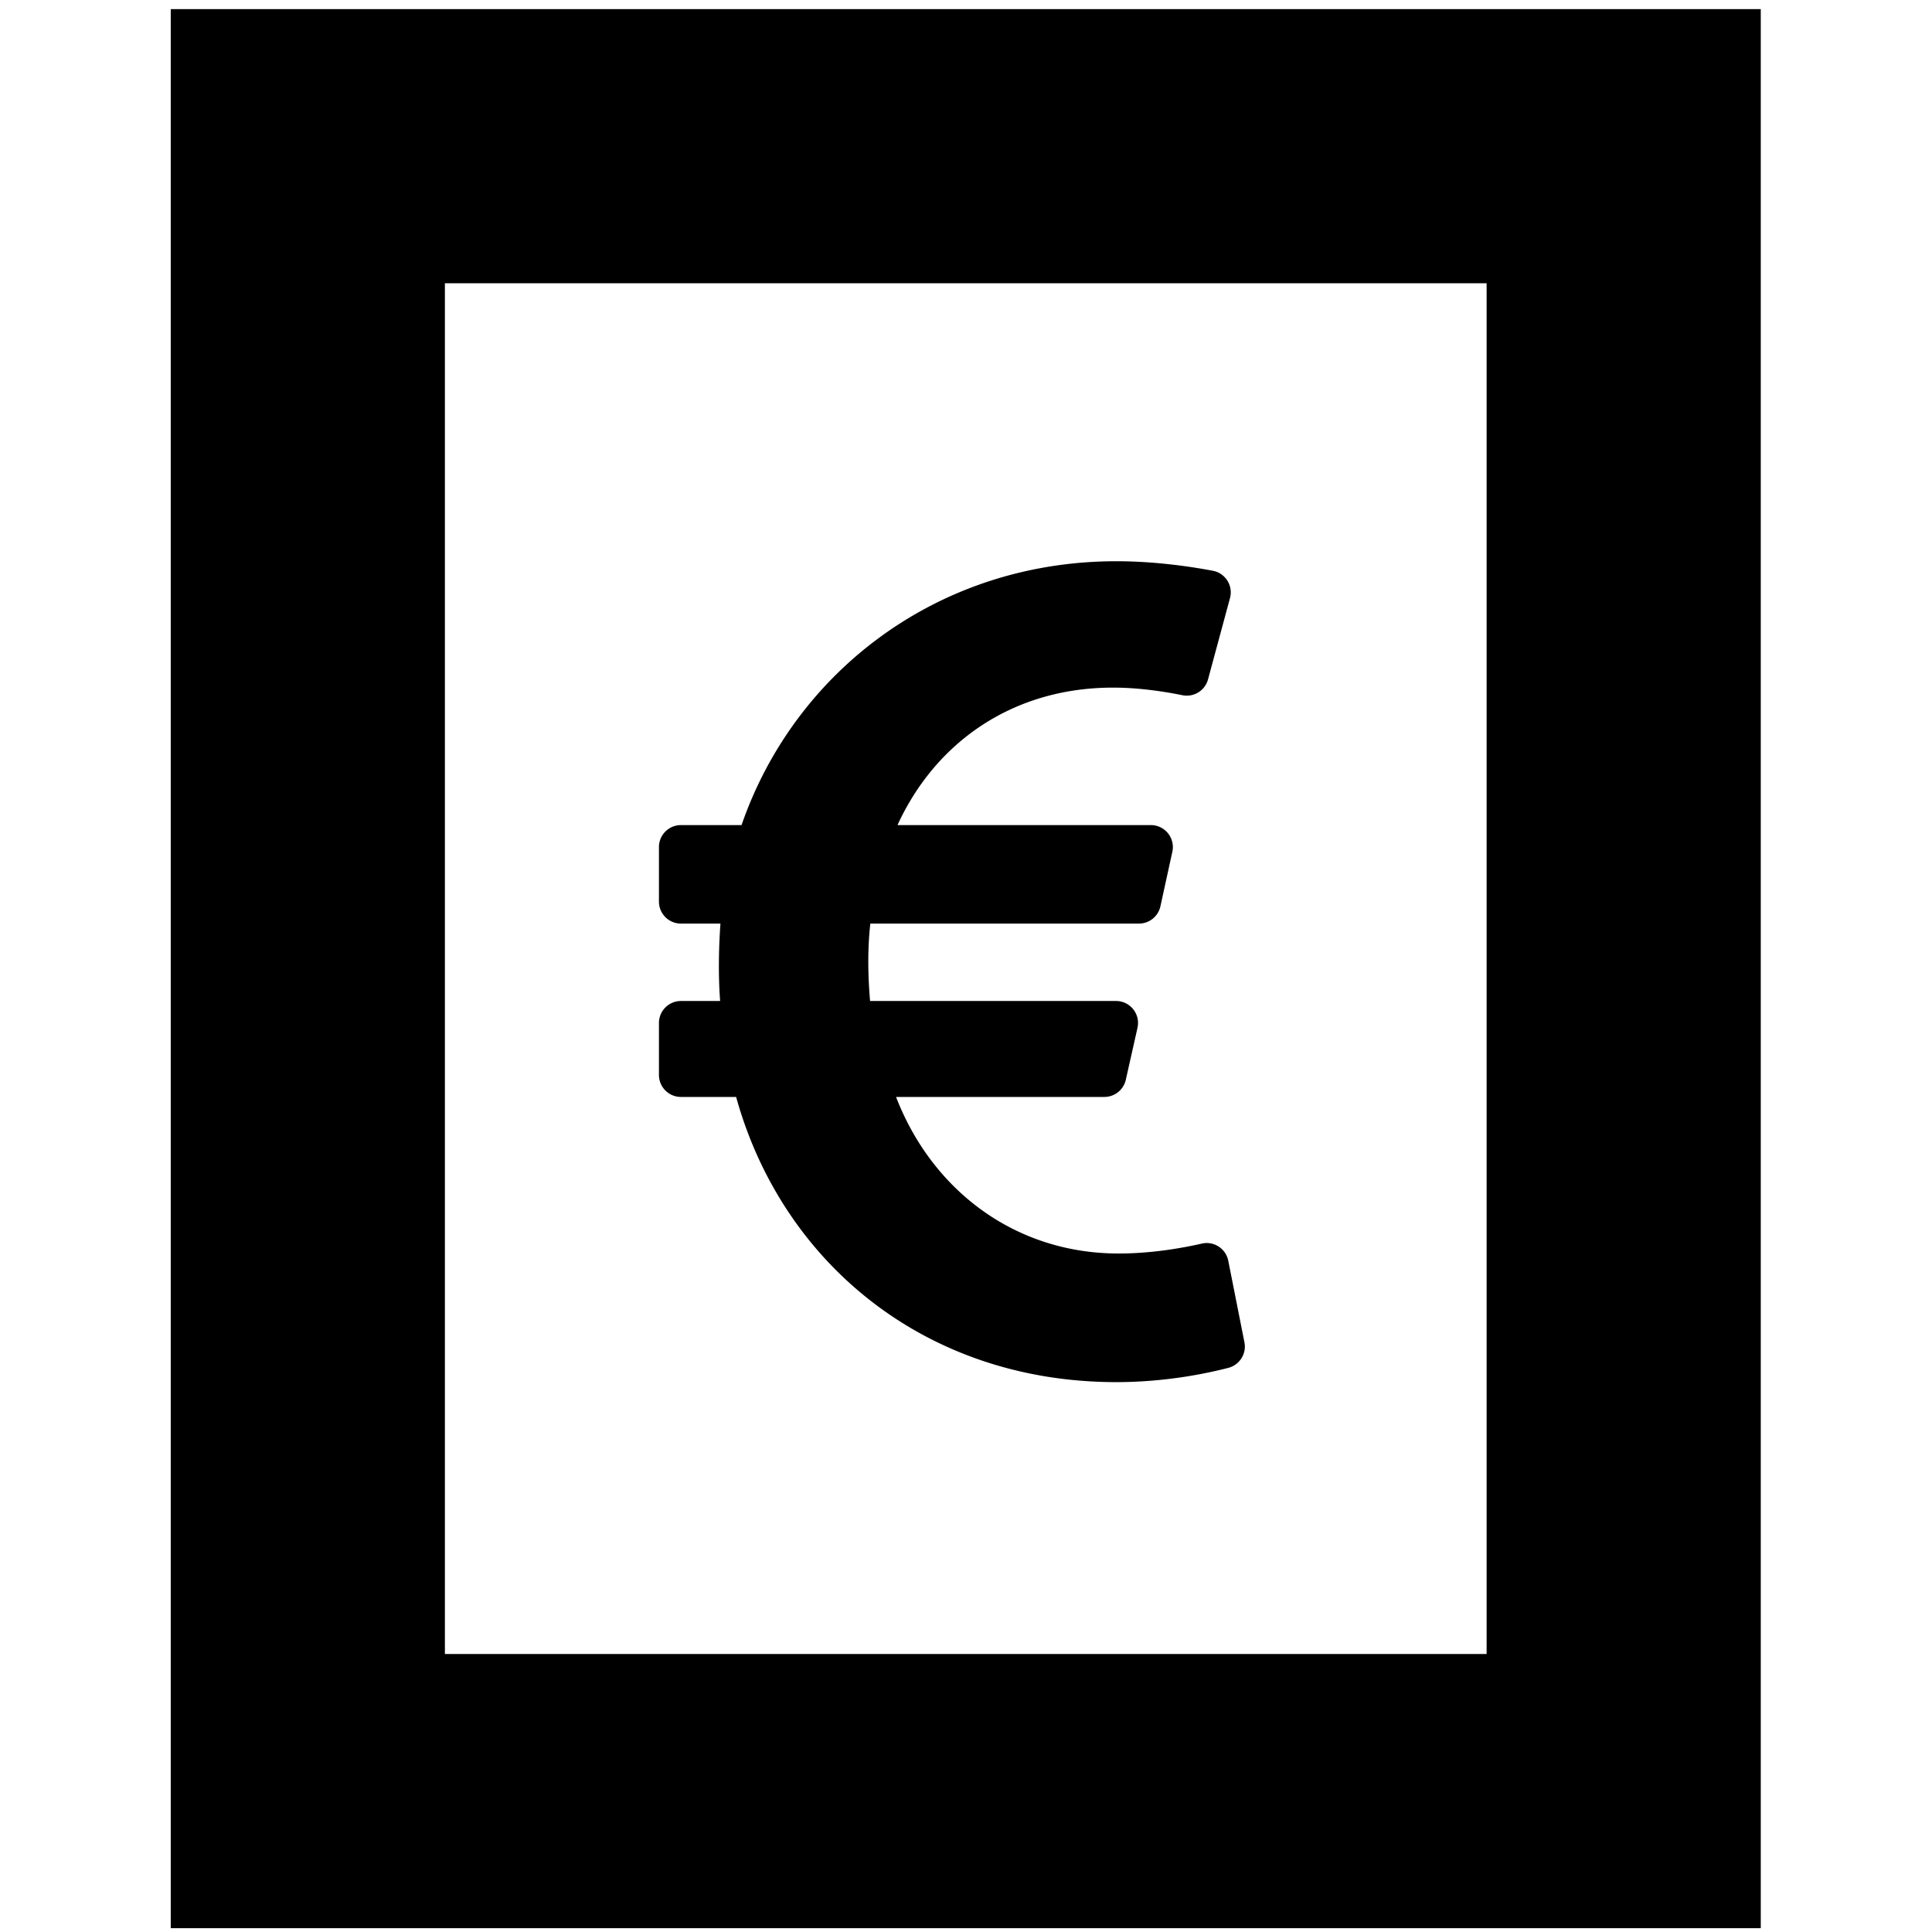 <?xml version="1.0" encoding="UTF-8" standalone="no"?>
<svg
   id="svg5"
   version="1.1"
   viewBox="0 0 1024 1024"
   height="1024pt"
   width="1024pt"
   xmlns="http://www.w3.org/2000/svg"
   xmlns:svg="http://www.w3.org/2000/svg"
   xmlns:rdf="http://www.w3.org/1999/02/22-rdf-syntax-ns#"
   xmlns:cc="http://creativecommons.org/ns#"
   xmlns:dc="http://purl.org/dc/elements/1.1/">
  <defs
     id="defs9" />
  <path
     style="color:#000000;font-style:normal;font-variant:normal;font-weight:normal;font-stretch:normal;font-size:medium;line-height:normal;font-family:sans-serif;font-variant-ligatures:normal;font-variant-position:normal;font-variant-caps:normal;font-variant-numeric:normal;font-variant-alternates:normal;font-feature-settings:normal;text-indent:0;text-align:start;text-decoration:none;text-decoration-line:none;text-decoration-style:solid;text-decoration-color:#000000;letter-spacing:normal;word-spacing:normal;text-transform:none;writing-mode:lr-tb;direction:ltr;text-orientation:mixed;dominant-baseline:auto;baseline-shift:baseline;text-anchor:start;white-space:normal;shape-padding:0;clip-rule:nonzero;display:inline;overflow:visible;visibility:visible;isolation:auto;mix-blend-mode:normal;color-interpolation:sRGB;color-interpolation-filters:linearRGB;solid-color:#000000;solid-opacity:1;vector-effect:none;fill:#000000;fill-opacity:1;fill-rule:nonzero;stroke:none;stroke-width:145.305;stroke-linecap:butt;stroke-linejoin:miter;stroke-miterlimit:4;stroke-dasharray:none;stroke-dashoffset:0;stroke-opacity:1;color-rendering:auto;image-rendering:auto;shape-rendering:auto;text-rendering:auto;enable-background:accumulate"
     d="M 90.499,4.832 V 77.485 1021.97 H 933.241 V 4.832 Z M 235.804,150.138 h 552.132 v 726.527 H 235.804 Z"
     id="path2" />
  <path
     d="m 651.008,668.227 c -1.276,-6.439 -7.609,-10.559 -14.008,-9.099 -10.384,2.369 -26.631,5.257 -44.116,5.257 -55.127,0 -98.991,-33.787 -117.96,-82.986 h 110.412 a 11.654,11.654 0 0 0 11.37,-9.099 l 6.189,-27.542 c 1.637,-7.286 -3.903,-14.209 -11.37,-14.209 H 461.158 c -1.175,-13.915 -1.373,-27.472 0.133,-41.027 h 142.367 a 11.654,11.654 0 0 0 11.385,-9.162 l 6.324,-28.897 c 1.591,-7.268 -3.944,-14.146 -11.385,-14.146 H 475.69 c 20.038,-43.694 60.883,-72.867 114.228,-72.867 14.068,0 27.741,2.185 36.76,4.026 6.037,1.231 11.991,-2.426 13.598,-8.374 l 11.645,-43.089 c 1.769,-6.547 -2.394,-13.223 -9.057,-14.487 -11.755,-2.229 -30.7,-5.057 -51.167,-5.057 -94.382,0 -170.543,58.515 -198.663,139.849 h -32.122 c -6.436,0 -11.654,5.218 -11.654,11.654 v 28.897 c 0,6.436 5.218,11.654 11.654,11.654 h 20.947 c -0.98,13.215 -1.147,28.443 -0.176,41.027 h -20.771 c -6.436,0 -11.654,5.218 -11.654,11.654 v 27.542 c 0,6.436 5.218,11.654 11.654,11.654 h 29.246 c 24.304,87.728 100.176,151.153 201.539,151.153 25.543,0 47.162,-4.413 59.34,-7.563 5.989,-1.549 9.738,-7.486 8.535,-13.555 z"
     id="path529"
     style="stroke-width:0.971" />
</svg>
